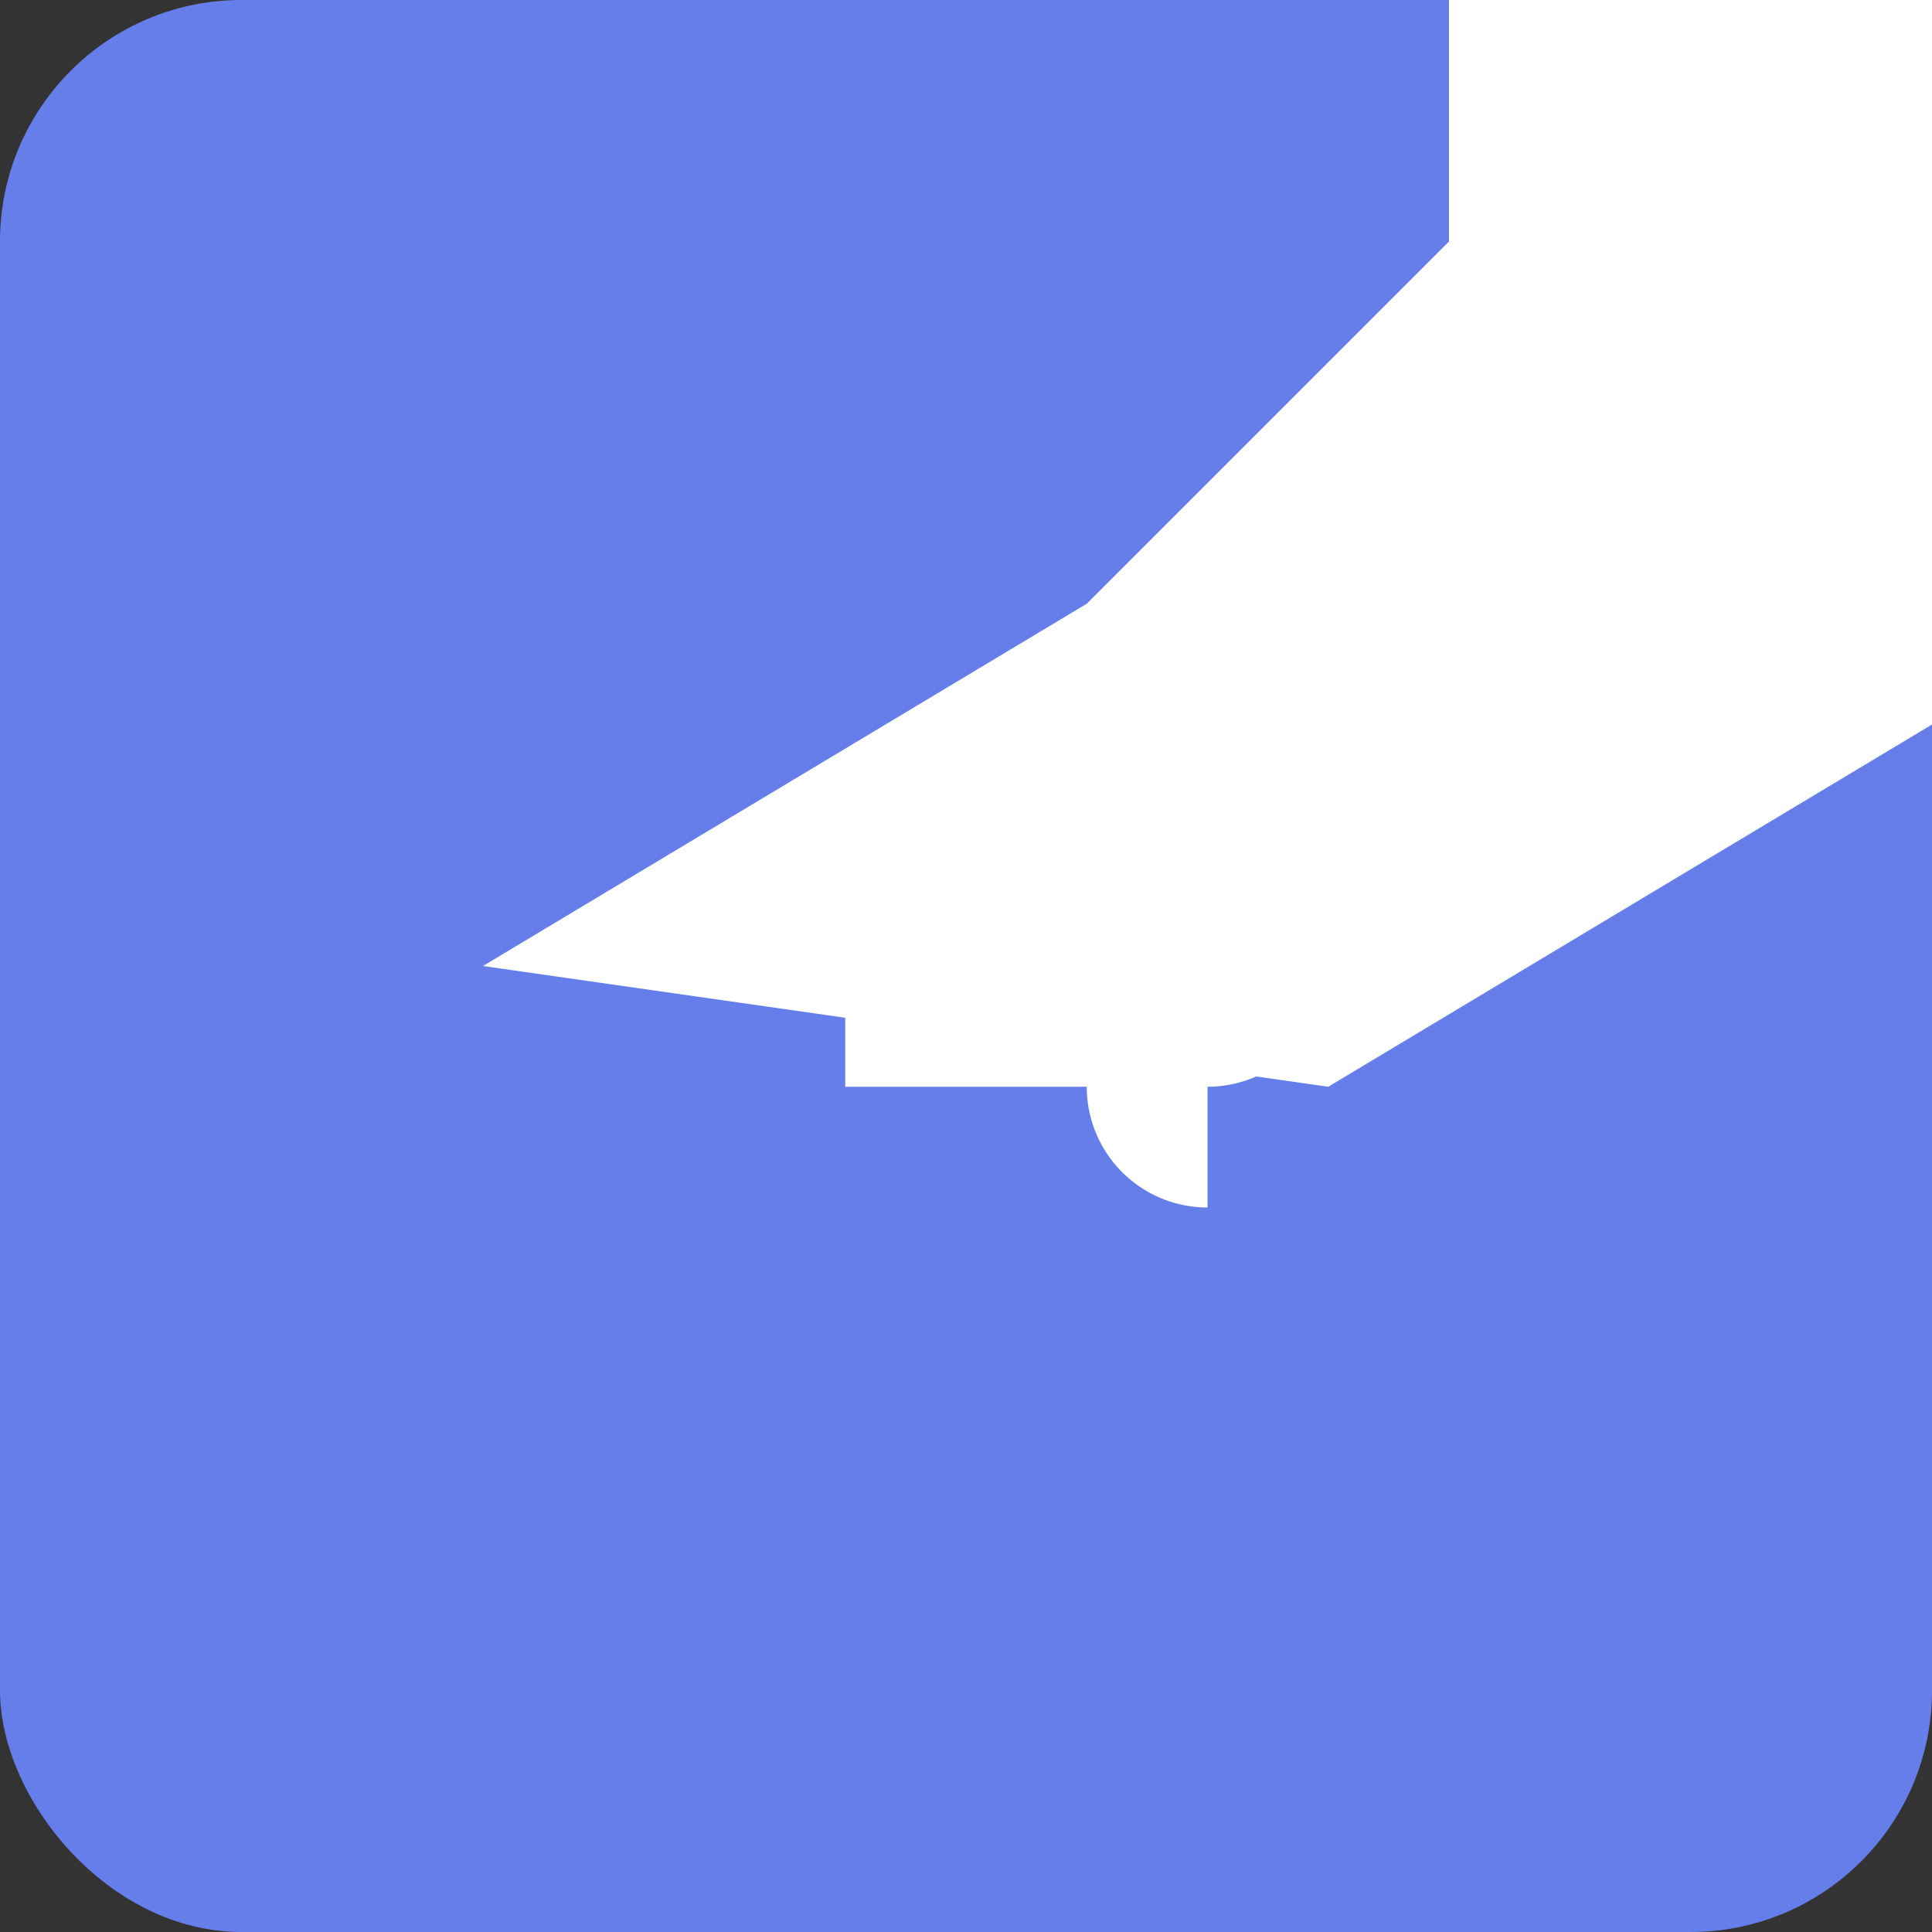 <svg width="32" height="32" viewBox="0 0 32 32" fill="none" xmlns="http://www.w3.org/2000/svg">
<rect x="0" y="0" width="32" height="32" fill="#333333" stroke="none"/>
<rect width="32" height="32" rx="4" fill="#667eea"/>
<path d="M8 16l10-6 6-6v-4a4 4 0 0 0 4-4h6a4 4 0 0 0 4 4v6l-6 6-10 6zm8 0h6a2 2 0 0 1-2 2v2a2 2 0 0 1-2-2h-4v-2a2 2 0 0 1 2-2z" fill="white"/>
</svg>